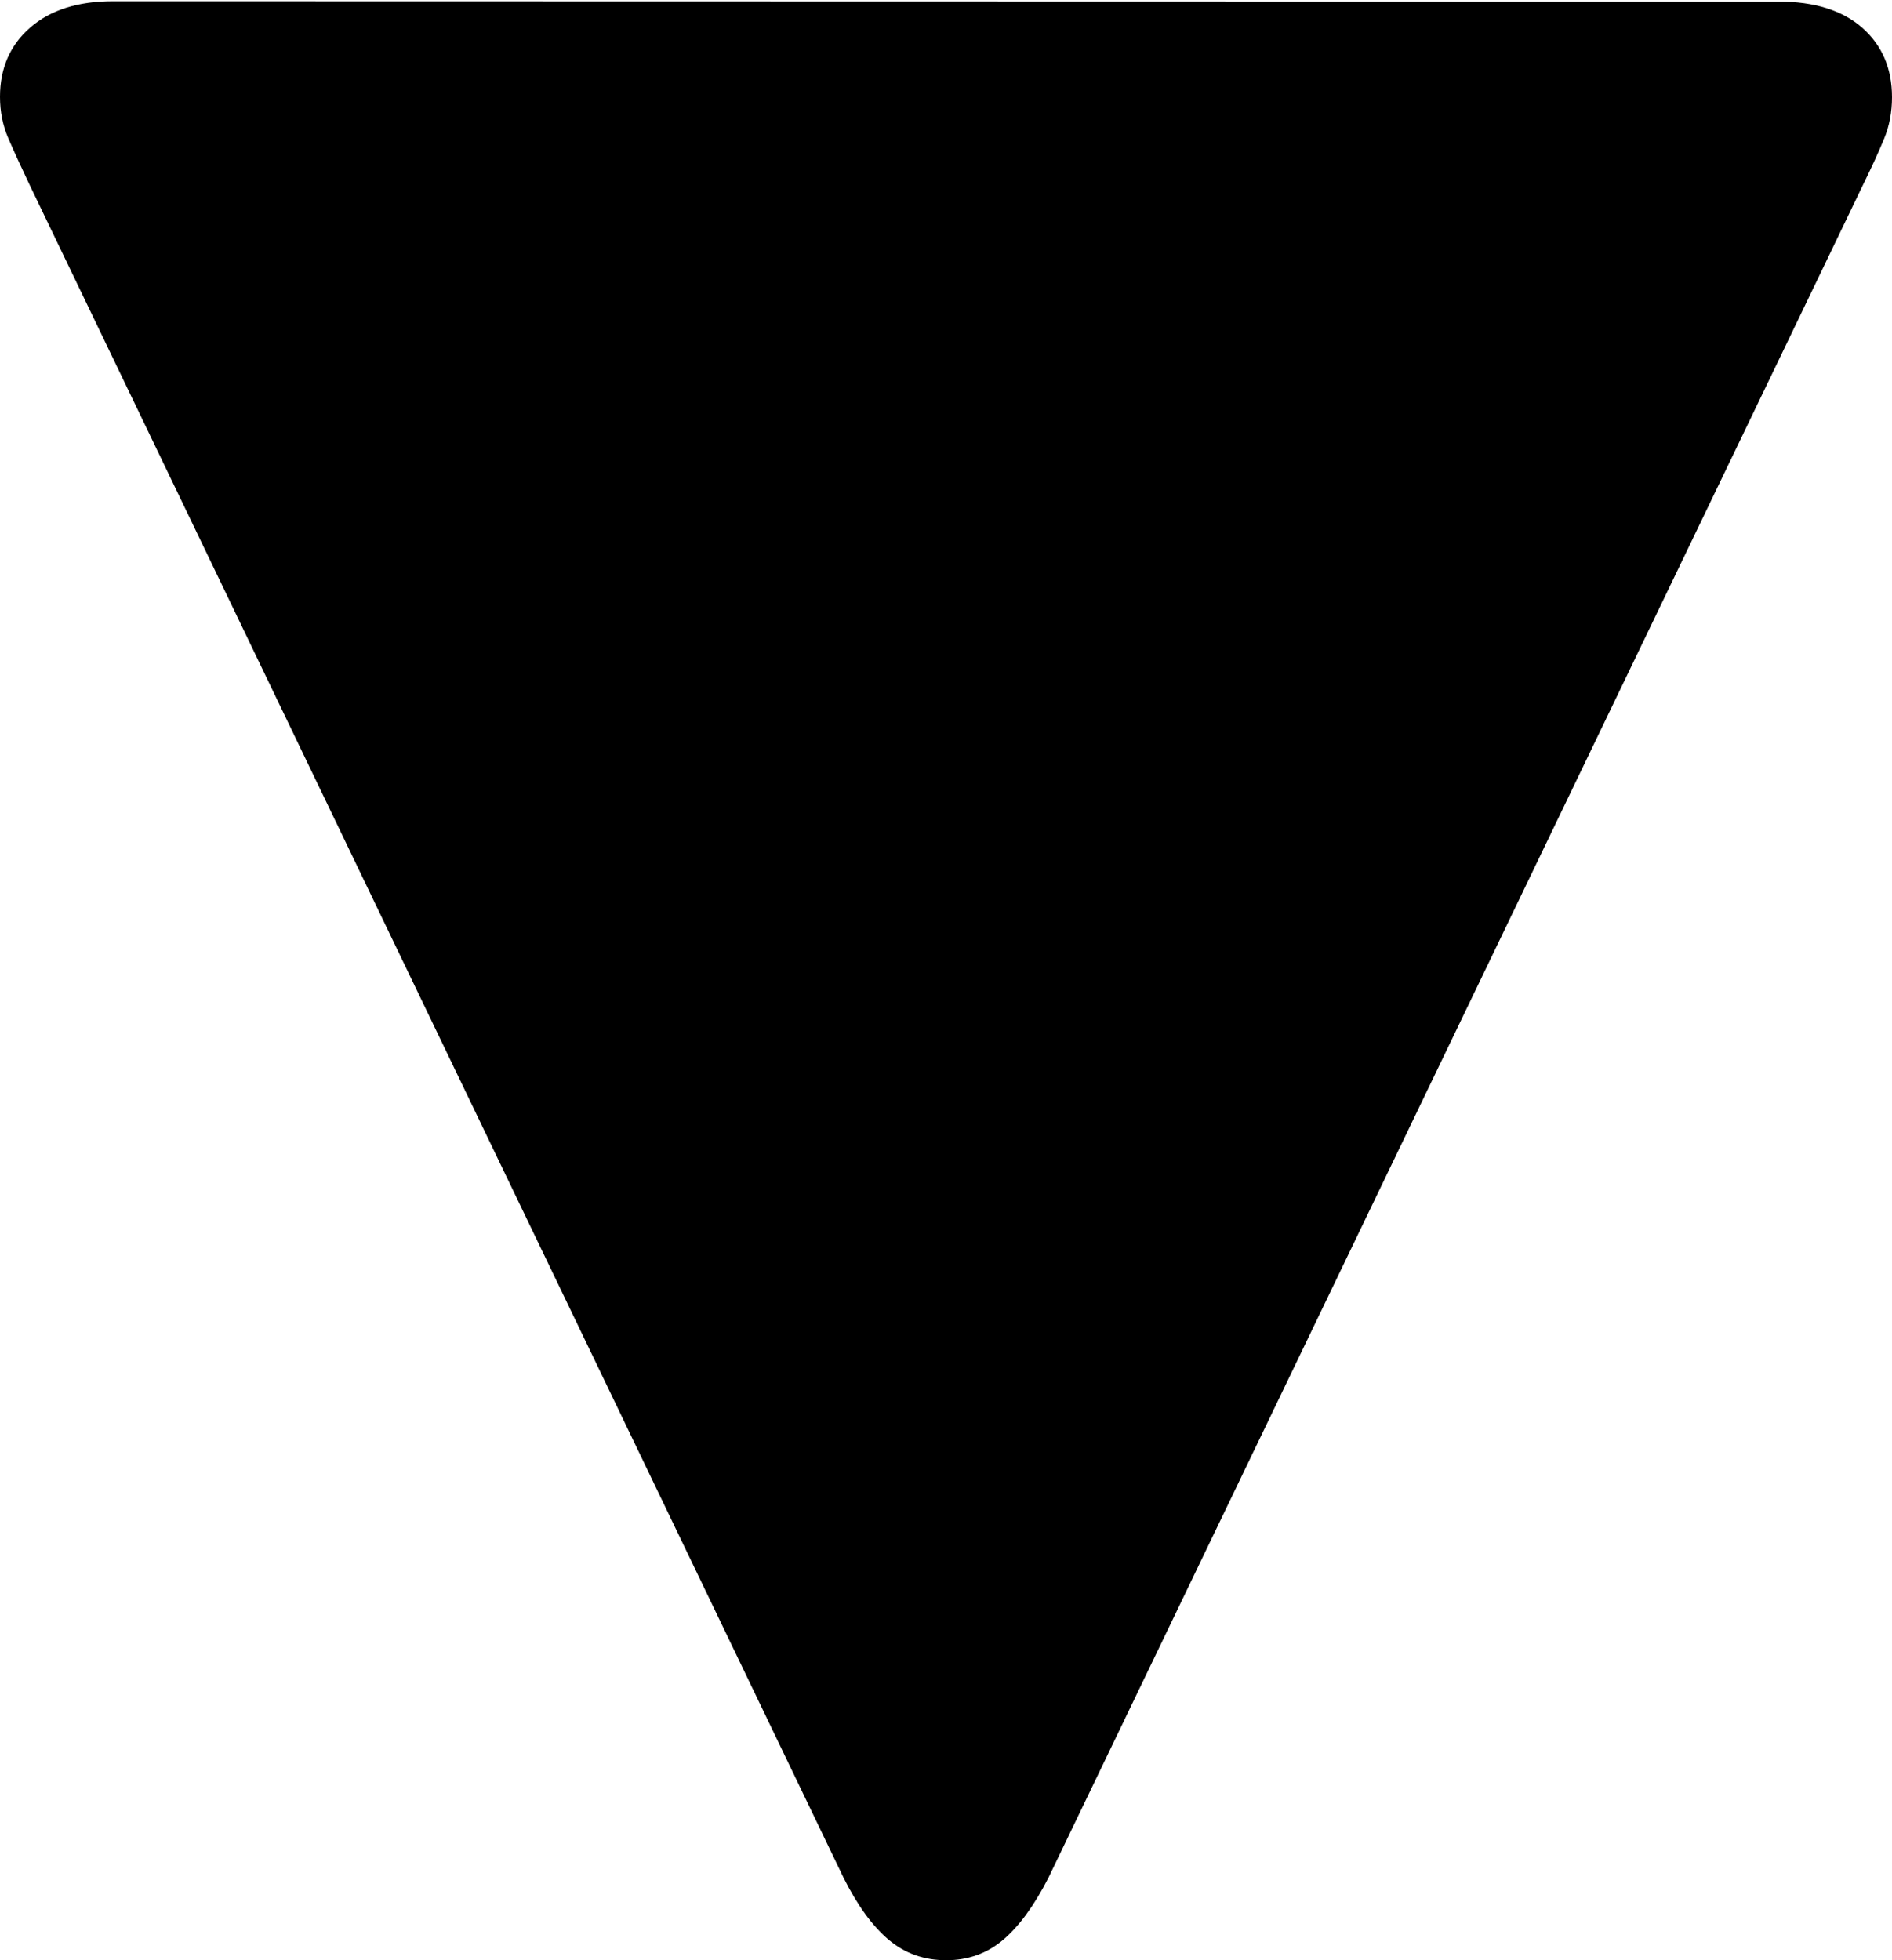 <?xml version="1.0" encoding="UTF-8"?>
<!--Generator: Apple Native CoreSVG 175-->
<!DOCTYPE svg
PUBLIC "-//W3C//DTD SVG 1.1//EN"
       "http://www.w3.org/Graphics/SVG/1.1/DTD/svg11.dtd">
<svg version="1.1" xmlns="http://www.w3.org/2000/svg" xmlns:xlink="http://www.w3.org/1999/xlink" width="15.256" height="15.807">
 <g>
  <rect height="15.807" opacity="0" width="15.256" x="0" y="0"/>
  <path d="M15.256 0.784Q15.256 0.436 15.016 0.224Q14.775 0.013 14.342 0.013L0.911 0.01Q0.488 0.01 0.244 0.222Q0 0.434 0 0.781Q0 0.961 0.067 1.115Q0.133 1.268 0.238 1.489L6.802 15.142Q6.971 15.479 7.167 15.643Q7.362 15.807 7.63 15.807Q7.894 15.807 8.088 15.643Q8.282 15.479 8.454 15.142L15.023 1.489Q15.13 1.271 15.193 1.117Q15.256 0.964 15.256 0.784Z" fill="#000000"/>
 </g>
</svg>
